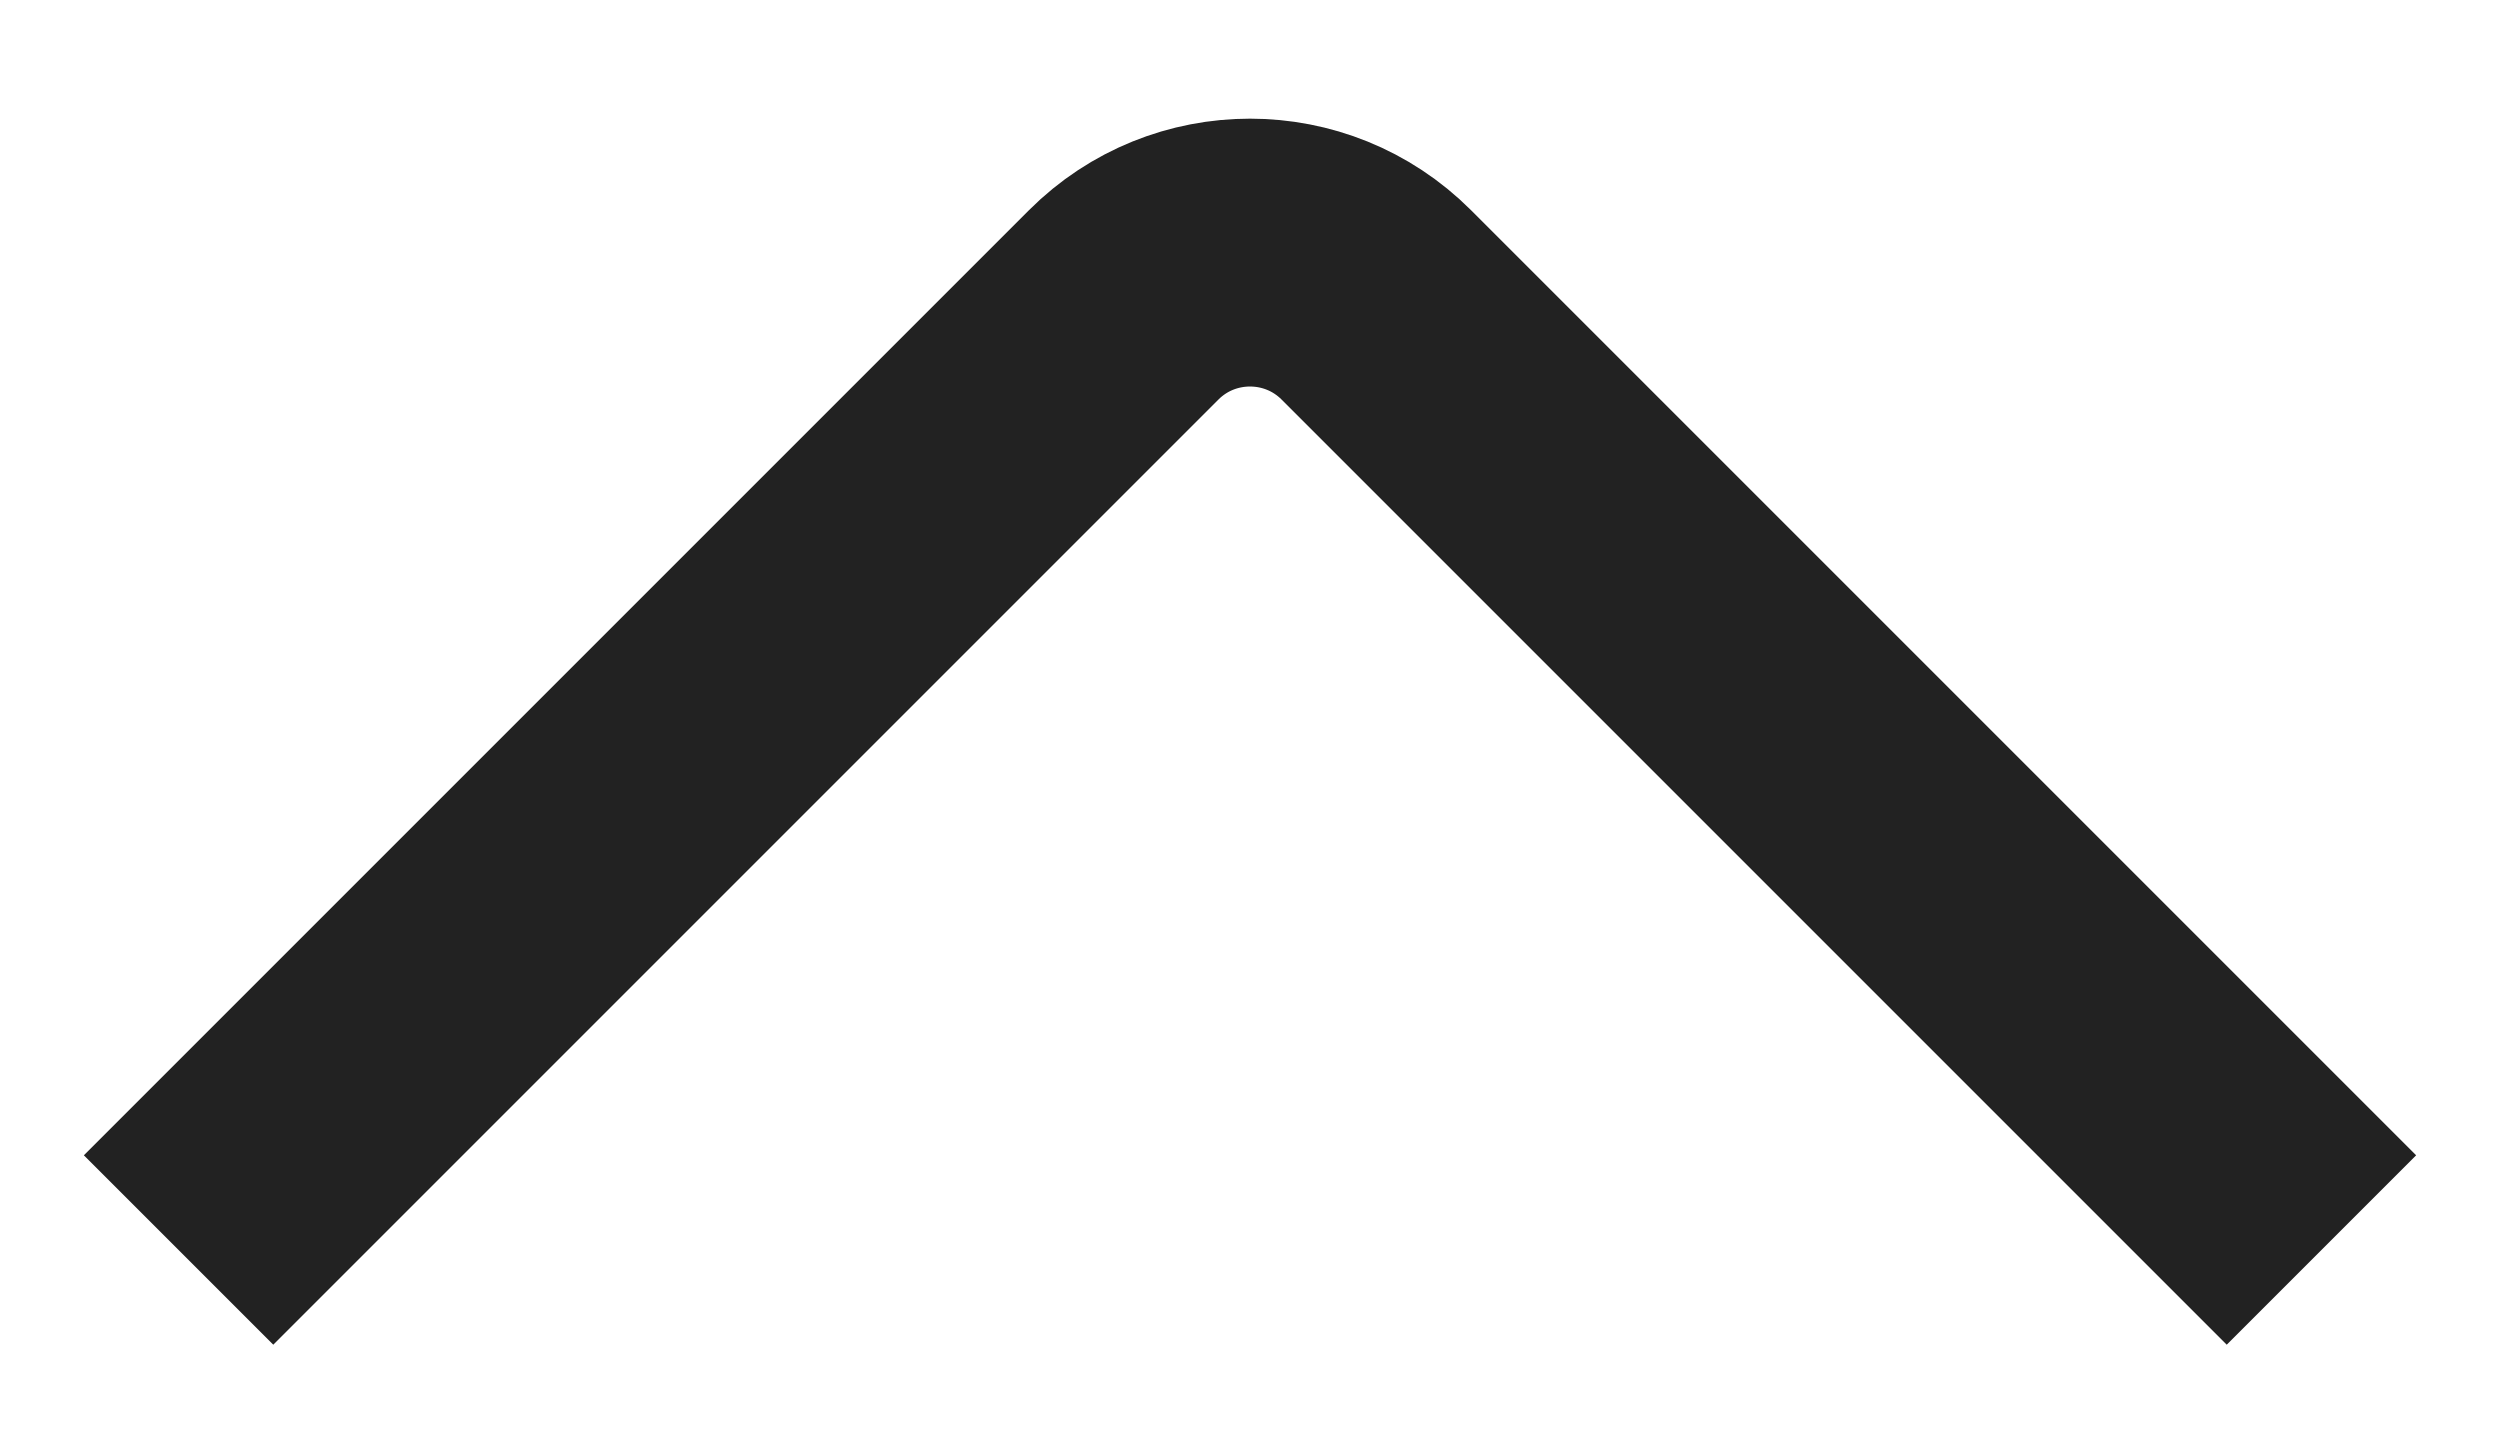 <svg width="14" height="8" viewBox="0 0 14 8" fill="none" xmlns="http://www.w3.org/2000/svg">
<path d="M13 7L7.707 1.707C7.317 1.317 6.683 1.317 6.293 1.707L1 7" stroke="#222222" stroke-width="1.5px" />
</svg>

